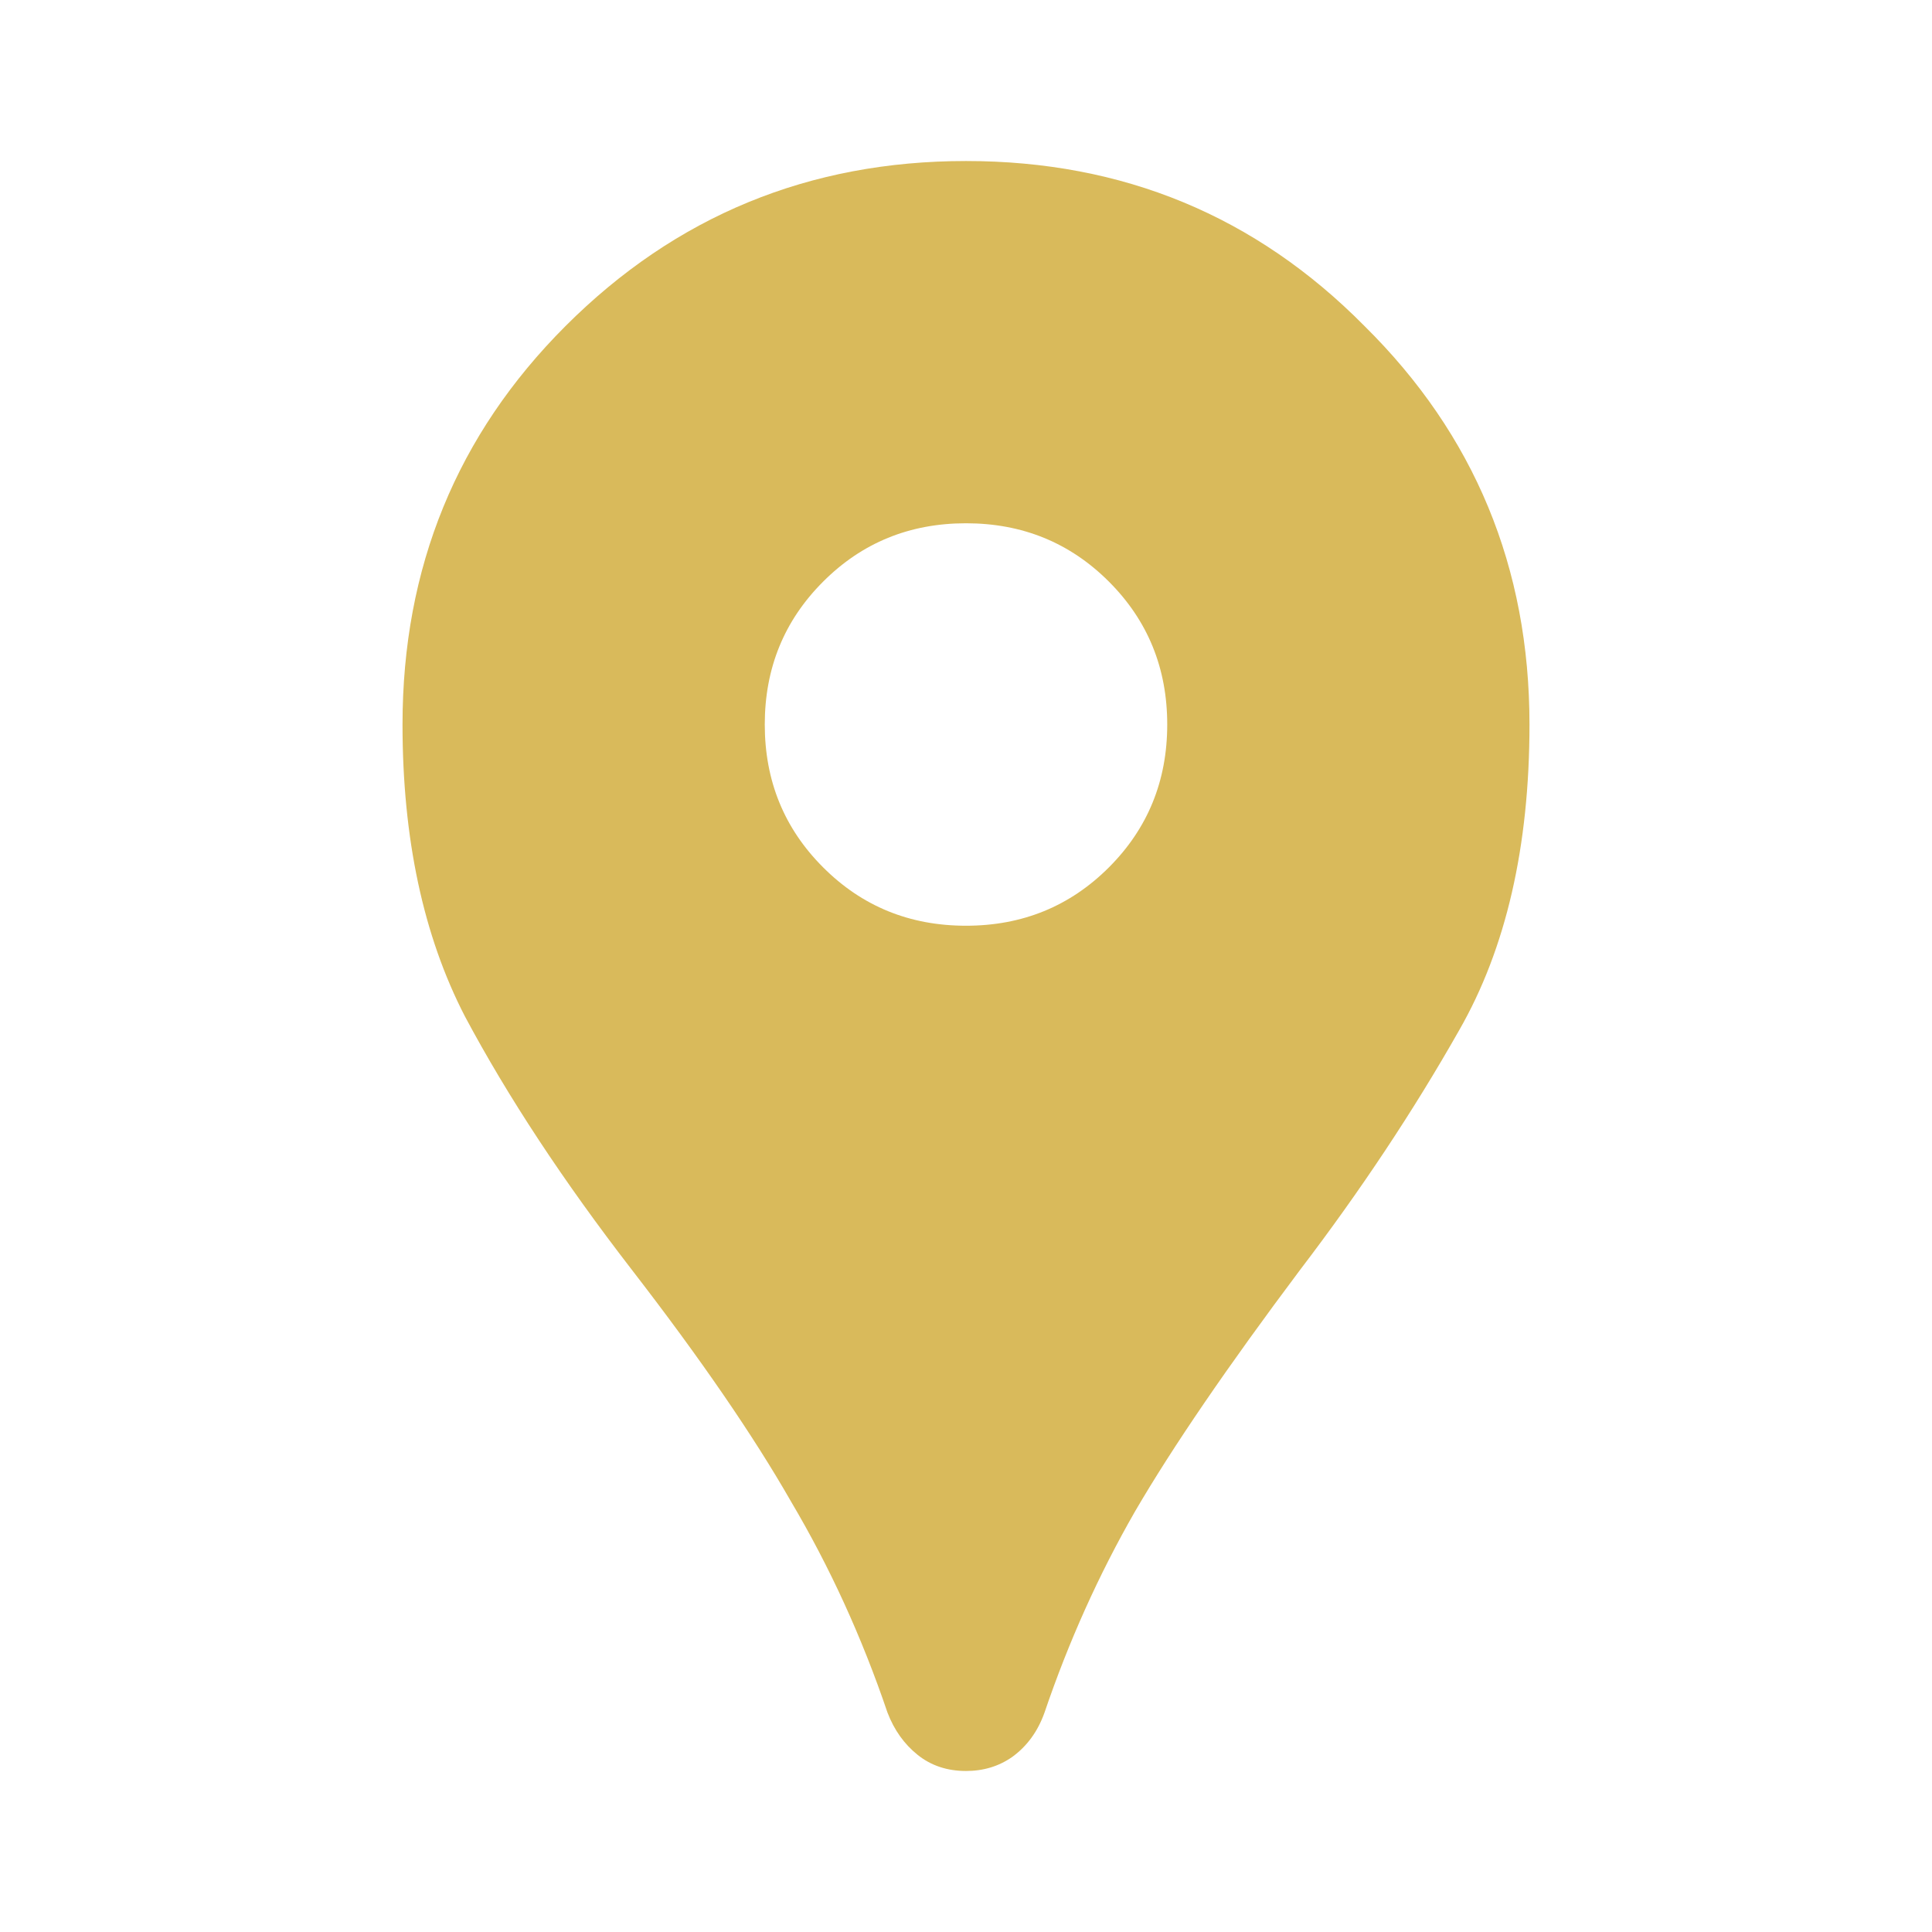 <svg width="38" height="38" viewBox="0 0 38 38" fill="none" xmlns="http://www.w3.org/2000/svg">
<path d="M19 34.833C18.631 34.833 18.314 34.728 18.05 34.517C17.786 34.306 17.588 34.029 17.456 33.685C16.955 32.208 16.322 30.822 15.556 29.529C14.817 28.236 13.775 26.719 12.429 24.977C11.083 23.235 9.988 21.573 9.144 19.99C8.326 18.406 7.917 16.493 7.917 14.25C7.917 11.162 8.986 8.55 11.123 6.413C13.287 4.249 15.913 3.167 19 3.167C22.088 3.167 24.7 4.249 26.838 6.413C29.002 8.55 30.083 11.162 30.083 14.25C30.083 16.651 29.622 18.657 28.698 20.267C27.801 21.85 26.758 23.42 25.571 24.977C24.146 26.877 23.064 28.46 22.325 29.727C21.613 30.967 21.019 32.287 20.544 33.685C20.412 34.055 20.201 34.345 19.91 34.556C19.647 34.741 19.343 34.833 19 34.833ZM19 18.208C20.108 18.208 21.045 17.826 21.811 17.06C22.576 16.295 22.958 15.358 22.958 14.25C22.958 13.142 22.576 12.205 21.811 11.44C21.045 10.674 20.108 10.292 19 10.292C17.892 10.292 16.955 10.674 16.19 11.44C15.424 12.205 15.042 13.142 15.042 14.25C15.042 15.358 15.424 16.295 16.19 17.06C16.955 17.826 17.892 18.208 19 18.208Z" fill="#D9BA5B"/>
</svg>

